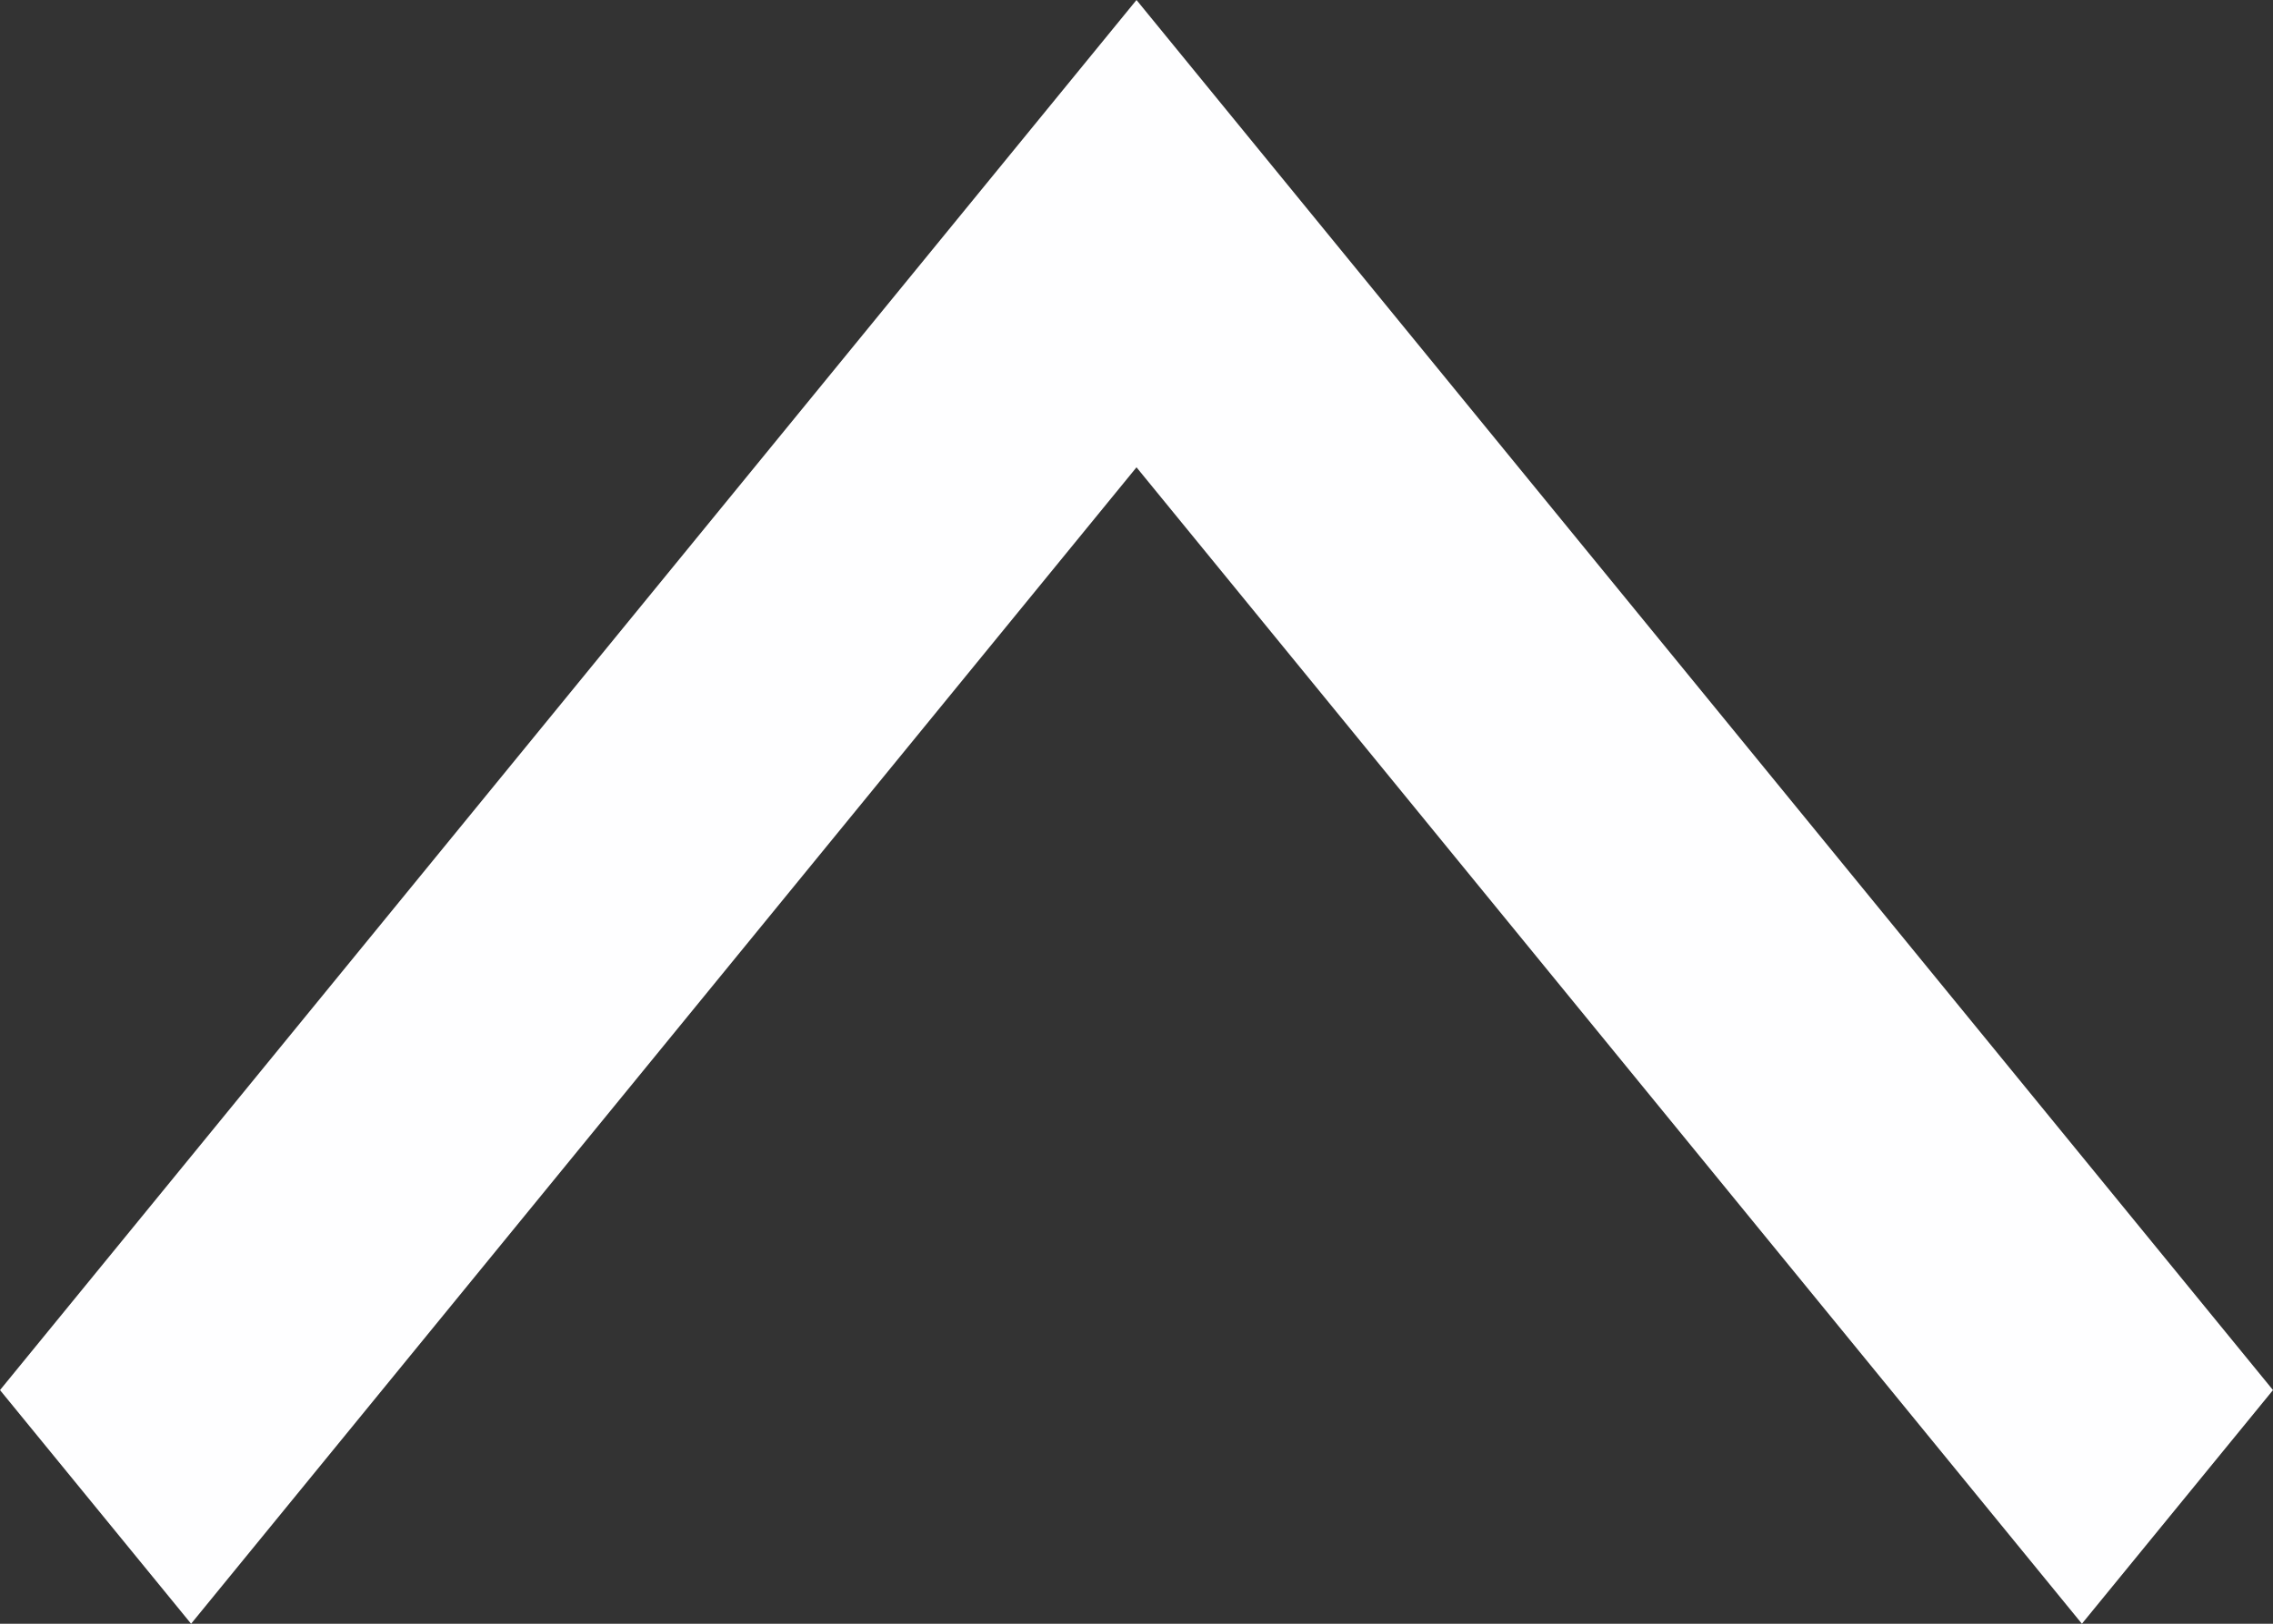 ﻿<?xml version="1.0" encoding="utf-8"?>
<svg version="1.1" xmlns:xlink="http://www.w3.org/1999/xlink" width="14px" height="10px" xmlns="http://www.w3.org/2000/svg">
  <rect width="100%" height="100%" fill="#333333" stroke="none"/>
  <g transform="matrix(1 0 0 1 -189 -549 )">
    <path d="M 0 8.561  L 7 0  L 14 8.561  L 12.823 10  L 7 2.878  L 1.177 10  L 0 8.561  Z " fill-rule="nonzero" fill="#fefeff" stroke="none" transform="matrix(1 0 0 1 189 549 )" />
  </g>
</svg>